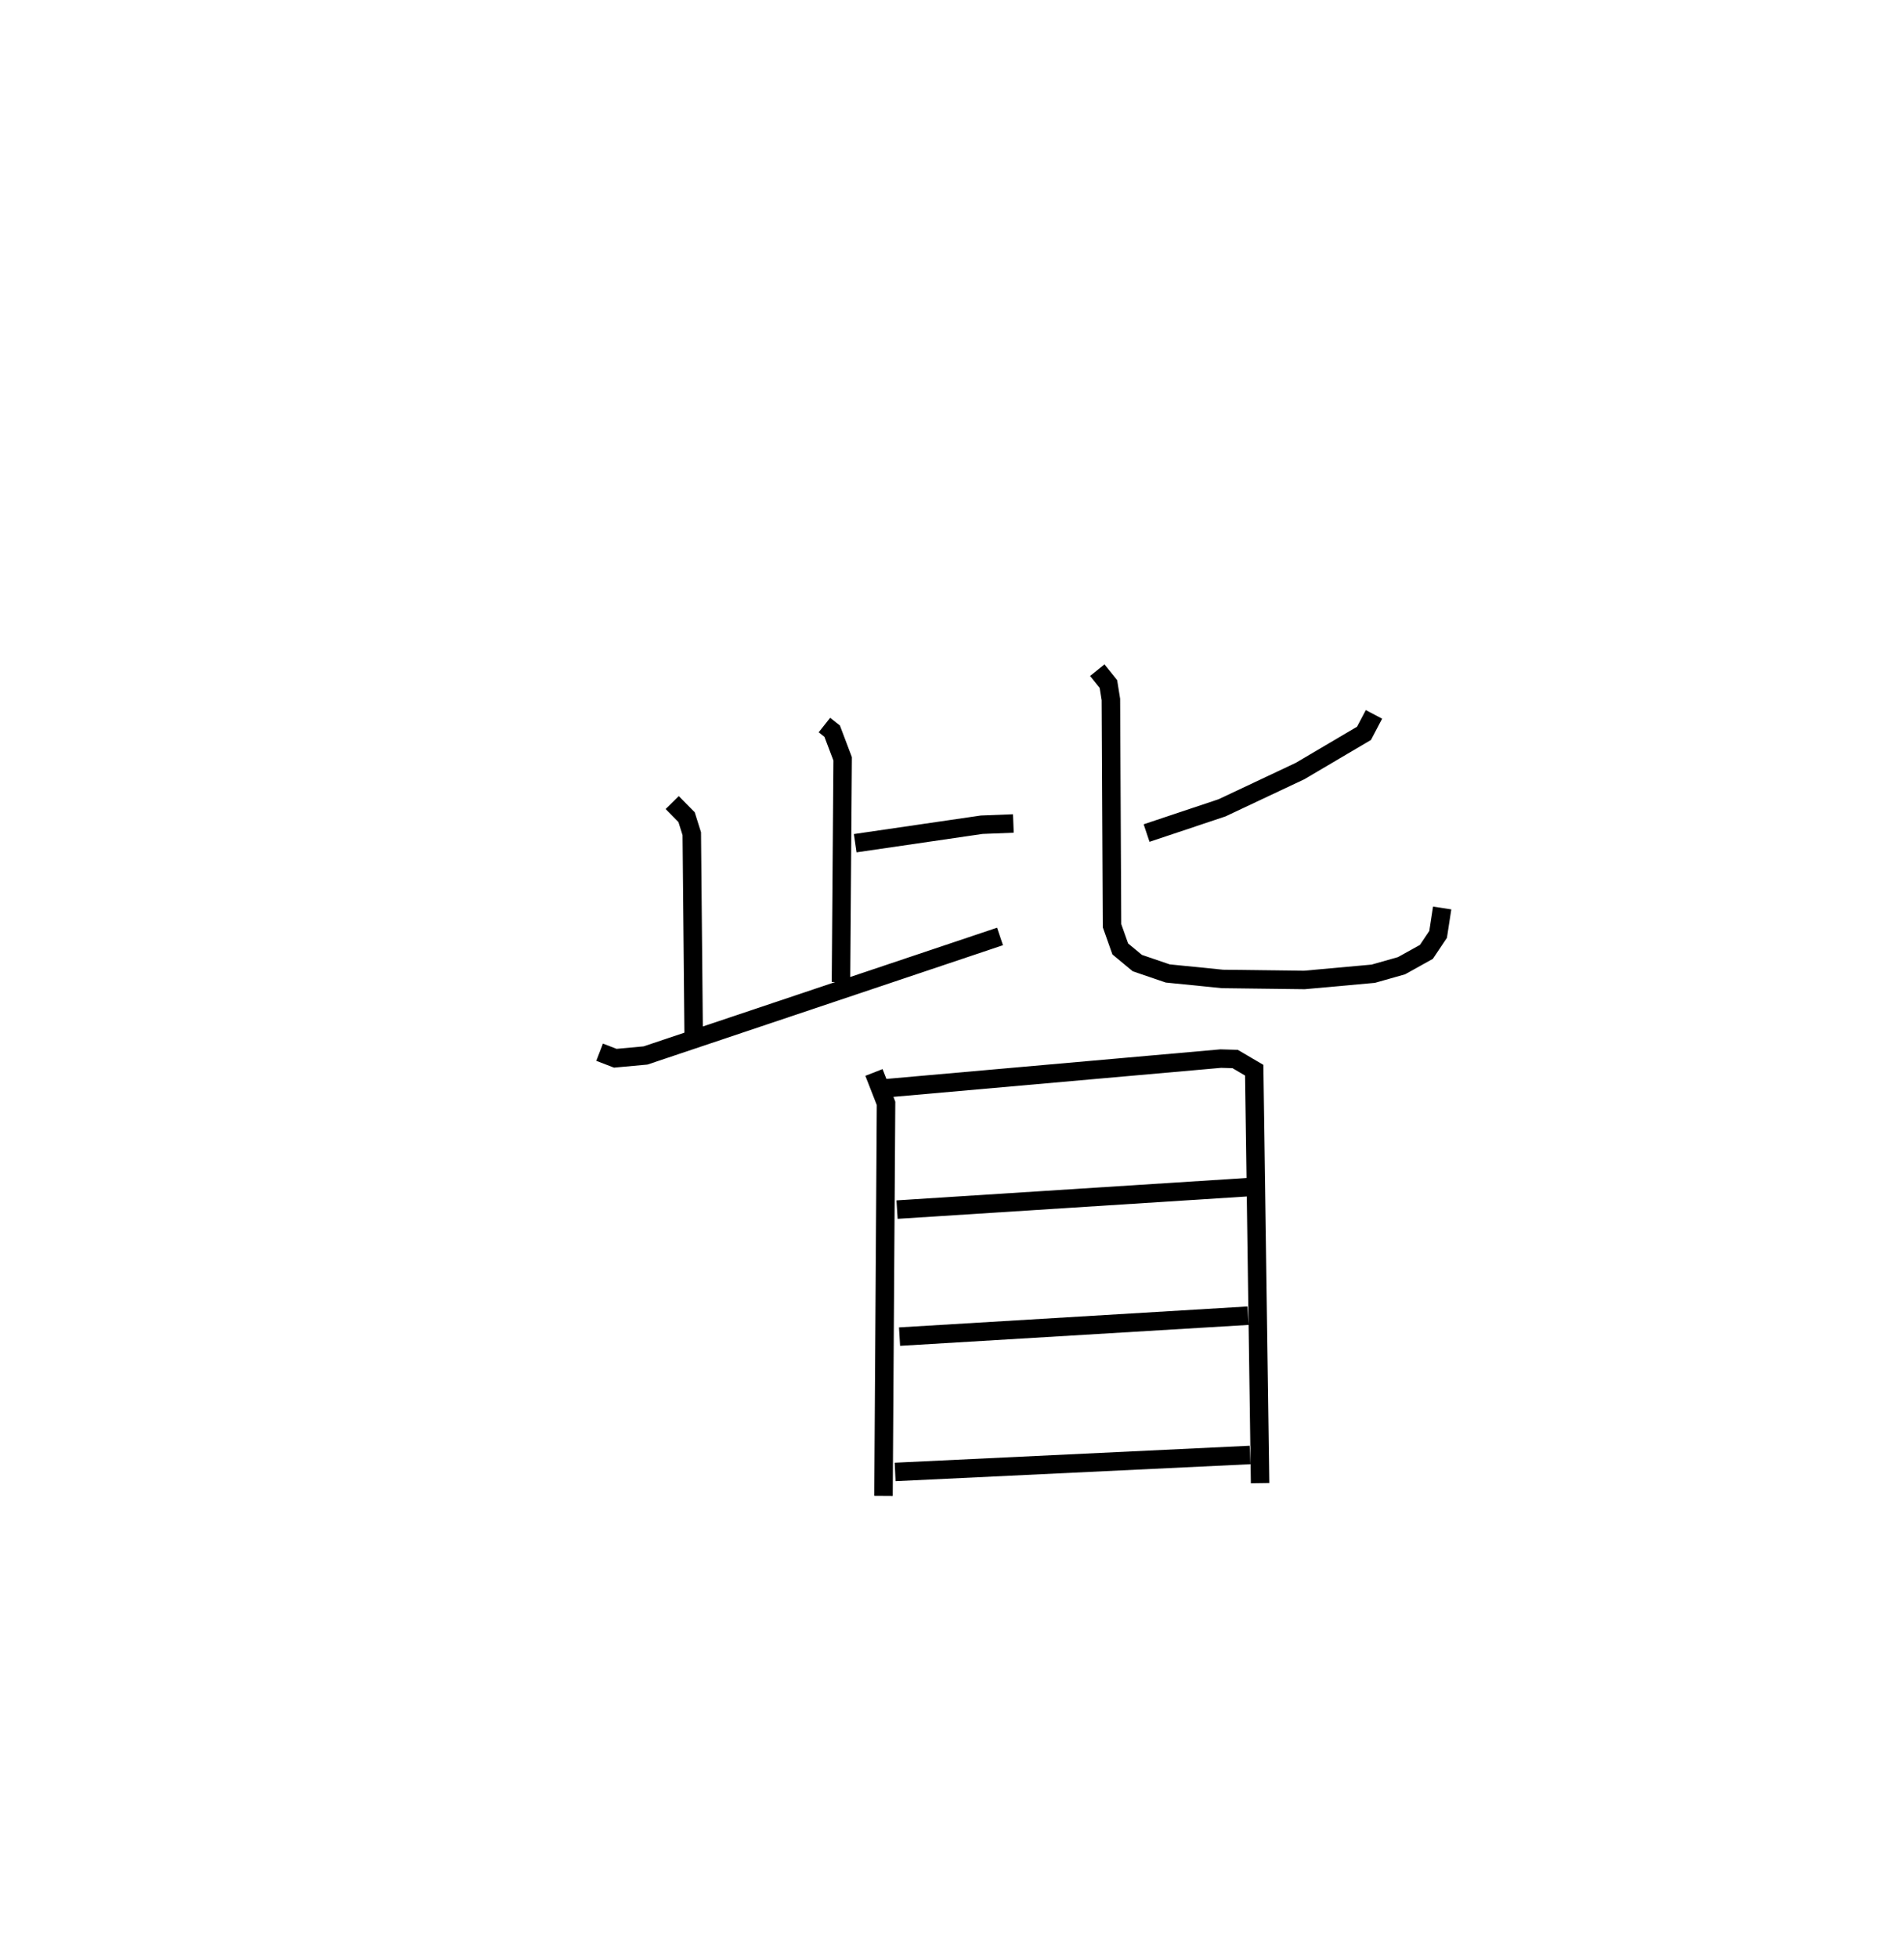 <?xml version="1.0" encoding="utf-8" ?>
<svg baseProfile="full" height="105.948" version="1.1" width="103.069" xmlns="http://www.w3.org/2000/svg" xmlns:ev="http://www.w3.org/2001/xml-events" xmlns:xlink="http://www.w3.org/1999/xlink"><defs /><rect fill="white" height="105.948" width="103.069" x="0" y="0" /><path d="M25,25 m0.0,0.0 m19.629,14.235 l0.419,0.332 0.566,1.495 l-0.09,12.082 m0.771,-7.515 l6.847,-1 1.714,-0.067 m-18.468,-1.132 l0.779,0.791 0.281,0.894 l0.104,11.046 m-5.093,0.778 l0.848,0.327 1.636,-0.15 l19.191,-6.441 m20.243,-12.017 l-0.54,1.026 -3.464,2.042 l-4.219,1.988 -4.086,1.366 m-2.669,-8.814 l0.603,0.75 0.134,0.836 l0.061,12.241 0.446,1.258 l0.923,0.765 1.647,0.562 l2.965,0.297 4.429,0.055 l3.732,-0.338 1.529,-0.433 l1.347,-0.749 0.634,-0.947 l0.22,-1.428 m-30.759,8.9 l0.654,1.673 -0.138,21.24 m0.171,-22.062 l18.087,-1.601 0.777,0.022 l1.033,0.606 0.318,22.347 m-19.652,-14.803 l19.042,-1.218 m-18.907,8.091 l18.865,-1.133 m-19.105,8.456 l19.216,-0.919 " fill="none" stroke="black" stroke-width="1" /></svg>